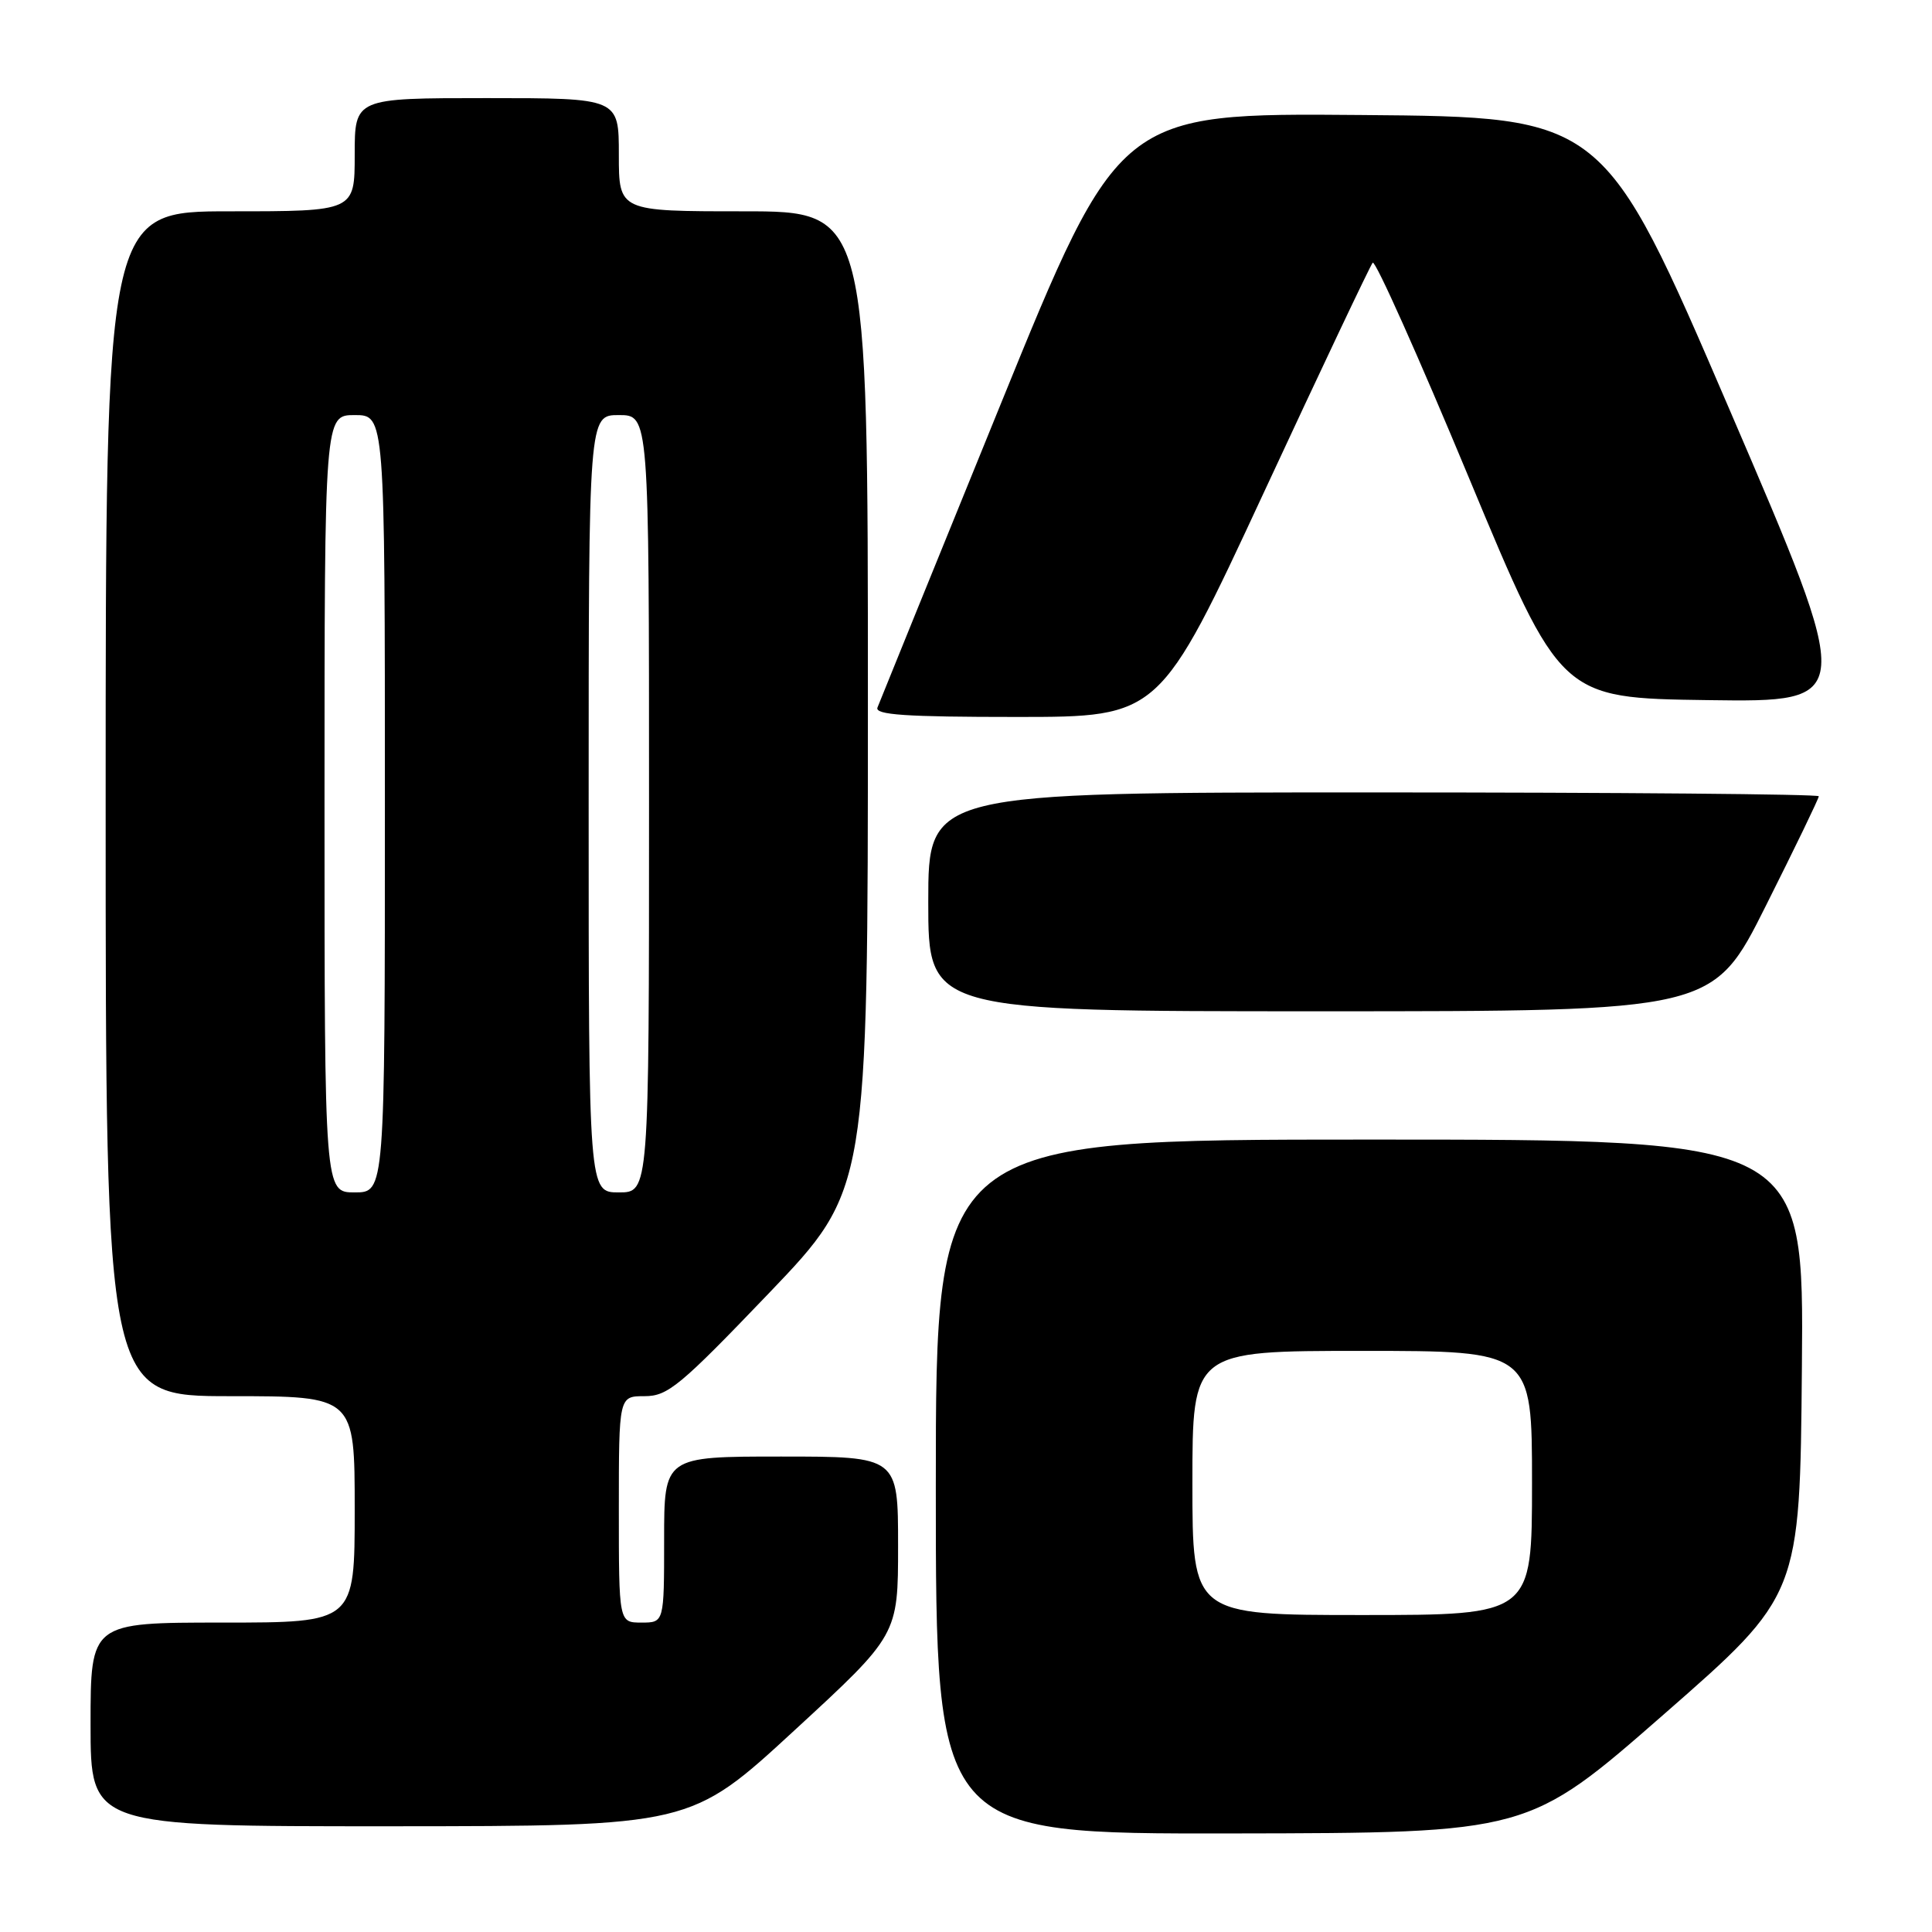 <?xml version="1.0" encoding="UTF-8" standalone="no"?>
<!DOCTYPE svg PUBLIC "-//W3C//DTD SVG 1.1//EN" "http://www.w3.org/Graphics/SVG/1.1/DTD/svg11.dtd" >
<svg xmlns="http://www.w3.org/2000/svg" xmlns:xlink="http://www.w3.org/1999/xlink" version="1.1" viewBox="0 0 256 256">
 <g >
 <path fill="currentColor"
d=" M 220.50 227.13 C 238.50 211.38 238.50 211.38 238.76 181.19 C 239.03 151.00 239.03 151.00 181.51 151.00 C 124.00 151.00 124.00 151.00 124.00 197.00 C 124.00 243.00 124.00 243.00 163.25 242.94 C 202.50 242.88 202.50 242.88 220.50 227.13 Z  M 105.25 229.30 C 119.00 216.64 119.00 216.64 119.00 204.82 C 119.00 193.00 119.00 193.00 103.50 193.00 C 88.00 193.00 88.00 193.00 88.00 204.00 C 88.00 215.00 88.00 215.00 85.00 215.00 C 82.00 215.00 82.00 215.00 82.00 200.00 C 82.00 185.00 82.00 185.00 85.41 185.00 C 88.49 185.00 90.10 183.66 101.91 171.33 C 115.00 157.65 115.00 157.65 115.00 92.83 C 115.00 28.00 115.00 28.00 98.50 28.00 C 82.00 28.00 82.00 28.00 82.00 20.50 C 82.00 13.00 82.00 13.00 64.50 13.00 C 47.00 13.00 47.00 13.00 47.00 20.50 C 47.00 28.00 47.00 28.00 30.50 28.00 C 14.00 28.00 14.00 28.00 14.00 106.50 C 14.00 185.00 14.00 185.00 30.50 185.00 C 47.00 185.00 47.00 185.00 47.00 200.00 C 47.00 215.00 47.00 215.00 29.50 215.00 C 12.00 215.00 12.00 215.00 12.00 228.50 C 12.00 242.00 12.00 242.00 51.75 241.99 C 91.50 241.97 91.50 241.97 105.25 229.30 Z  M 233.99 120.01 C 237.85 112.32 241.00 105.80 241.00 105.51 C 241.00 105.23 214.45 105.00 182.00 105.00 C 123.00 105.00 123.00 105.00 123.00 119.50 C 123.00 134.00 123.00 134.00 174.99 134.00 C 226.99 134.00 226.99 134.00 233.99 120.01 Z  M 167.47 65.25 C 175.07 48.89 181.56 35.19 181.89 34.81 C 182.23 34.43 187.96 47.25 194.64 63.31 C 206.79 92.50 206.79 92.50 226.31 92.77 C 245.84 93.04 245.84 93.04 229.17 54.27 C 212.50 15.50 212.50 15.50 180.40 15.24 C 148.29 14.97 148.29 14.97 132.52 53.74 C 123.85 75.06 116.53 93.06 116.27 93.75 C 115.89 94.72 119.98 95.00 134.72 95.00 C 153.65 95.00 153.65 95.00 167.47 65.25 Z  M 158.00 196.50 C 158.00 179.00 158.00 179.00 180.50 179.00 C 203.00 179.00 203.00 179.00 203.00 196.50 C 203.00 214.00 203.00 214.00 180.50 214.00 C 158.00 214.00 158.00 214.00 158.00 196.50 Z  M 43.00 106.50 C 43.00 55.00 43.00 55.00 47.00 55.00 C 51.00 55.00 51.00 55.00 51.00 106.50 C 51.00 158.00 51.00 158.00 47.00 158.00 C 43.00 158.00 43.00 158.00 43.00 106.50 Z  M 78.00 106.50 C 78.00 55.00 78.00 55.00 82.00 55.00 C 86.00 55.00 86.00 55.00 86.00 106.50 C 86.00 158.00 86.00 158.00 82.00 158.00 C 78.00 158.00 78.00 158.00 78.00 106.50 Z "/>
</g>
</svg>